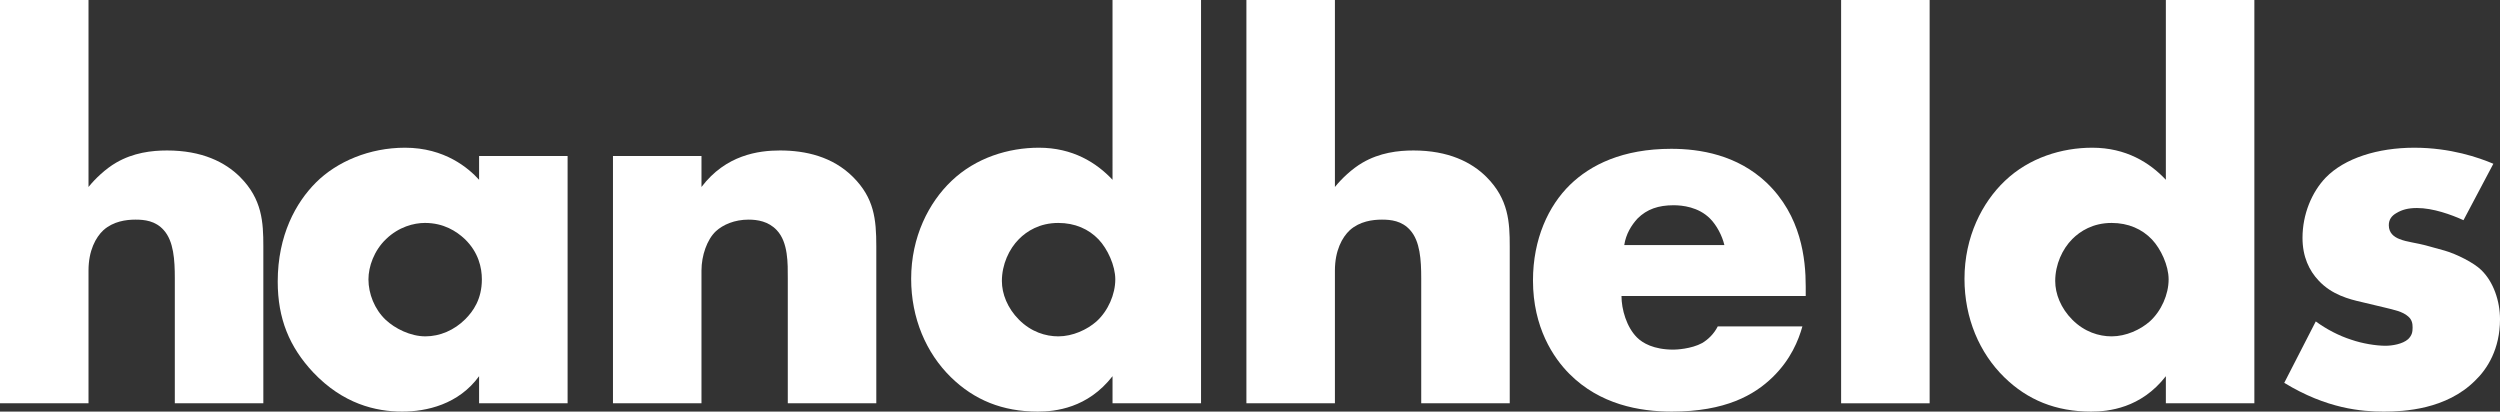 <?xml version="1.0" encoding="utf-8"?>
<!-- Generator: Adobe Illustrator 27.0.0, SVG Export Plug-In . SVG Version: 6.00 Build 0)  -->
<svg version="1.1" id="Layer_1" xmlns="http://www.w3.org/2000/svg" xmlns:xlink="http://www.w3.org/1999/xlink" x="0px" y="0px"
	 viewBox="0 0 3839 632.04" style="enable-background:new 0 0 3839 632.04;" xml:space="preserve">
<rect x="0" y="0" width="3839" height="632.04" fill="#333333" stroke="none"/>
<style type="text/css">
	.st0{fill:#FFFFFF;}
	.st1{fill:url(#SVGID_1_);}
	.st2{fill:url(#SVGID_00000158744382570864638040000009988613633376521387_);}
	.st3{fill:url(#SVGID_00000048484863033314787690000009956636939445152644_);}
	.st4{fill:url(#SVGID_00000183210888295801535230000012680468468625925532_);}
	.st5{fill:url(#SVGID_00000004514677244612022240000010129461110202834108_);}
	.st6{fill:url(#SVGID_00000153672617572938097980000007571333630484906643_);}
	.st7{fill:url(#SVGID_00000006686364151471377550000010643880512492109452_);}
	.st8{fill:url(#SVGID_00000024701135667099433560000008060035287391208856_);}
	.st9{fill:url(#SVGID_00000011005066846950170630000004424404214522635939_);}
	.st10{fill:url(#SVGID_00000071517821594101372320000006343830195517777579_);}
	.st11{fill:url(#SVGID_00000115517088425952078640000017076922518447845027_);}
	.st12{fill:url(#SVGID_00000149364737860986569660000016004716048749736100_);}
	.st13{fill:url(#SVGID_00000178916650786357853290000004310323073452765830_);}
	.st14{fill:url(#SVGID_00000159467386417749655360000004563752040702217626_);}
	.st15{fill:url(#SVGID_00000145773301638519411060000010961382128361913999_);}
	.st16{fill:url(#SVGID_00000007400983566605636220000010302359410466165122_);}
	.st17{fill:url(#SVGID_00000119831113152908693410000014152728925930905728_);}
	.st18{fill:url(#SVGID_00000049218772042500011610000009262633809868693435_);}
	.st19{fill:url(#SVGID_00000157288471325171956320000010777302354141442977_);}
	.st20{fill:url(#SVGID_00000096043046156870504350000016222579726315351951_);}
	.st21{fill:url(#SVGID_00000120539926314143310520000015090076622541264570_);}
	.st22{fill:url(#SVGID_00000123407281926158776690000015212757680337211813_);}
	.st23{fill:url(#SVGID_00000134967170029213365640000017444804390601149615_);}
	.st24{fill:url(#SVGID_00000018952954989559244810000012528698063549988785_);}
	.st25{fill:url(#SVGID_00000114042136464002303050000017551980858754299786_);}
	.st26{fill:url(#SVGID_00000094608073487980553440000017047236123068451235_);}
	.st27{fill:url(#SVGID_00000110431661949798943010000006292717219268866227_);}
	.st28{fill:url(#SVGID_00000022557325609156023290000014370088194038342294_);}
	.st29{fill:url(#SVGID_00000088835581470189120660000009469092236345817509_);}
	.st30{fill:url(#SVGID_00000120522447723924375560000000973631112014053553_);}
	.st31{fill:url(#SVGID_00000166667455332652700250000013825780102091792004_);}
	.st32{fill:url(#SVGID_00000048484106900464698980000013345932739041021578_);}
	.st33{fill:url(#SVGID_00000115508203946749916080000016645266155341274002_);}
	.st34{fill:url(#SVGID_00000088822524872059606310000016313401081855890866_);}
	.st35{fill:url(#SVGID_00000181070008066303701780000018220599603890827405_);}
	.st36{fill:url(#SVGID_00000183928760949121383990000001720398729643274923_);}
	.st37{fill:url(#SVGID_00000116208809036773312980000016156295297228630701_);}
	.st38{fill:url(#SVGID_00000178194816548208692360000010564254673161142681_);}
	.st39{fill:url(#SVGID_00000057108069440927279310000010351441929288637585_);}
	.st40{fill:url(#SVGID_00000029750318226161093260000016718973815742068354_);}
	.st41{fill:url(#SVGID_00000165941924915047110900000005380520389460220547_);}
	.st42{fill:url(#SVGID_00000055696792967161637180000004653610798450984374_);}
	.st43{fill:url(#SVGID_00000183238513263889686360000008648595441578649486_);}
	.st44{fill:url(#SVGID_00000119092608671093173890000013003925505724925116_);}
	.st45{fill:url(#SVGID_00000163068271423482531900000002144494389735302052_);}
	.st46{fill:url(#SVGID_00000069360192115532527070000002201466938409884606_);}
	.st47{fill:url(#SVGID_00000005241523549807007870000006045782987266619306_);}
	.st48{fill:url(#SVGID_00000088129536413913148990000018382856109612292490_);}
	.st49{fill:url(#SVGID_00000027567813045401194430000016037704492904533652_);}
	.st50{fill:url(#SVGID_00000015340412822275332720000013339338994441646261_);}
	.st51{fill:url(#SVGID_00000001654227581634463950000015776263108856519333_);}
	.st52{fill:url(#SVGID_00000086690435276291912670000002613183181401290910_);}
	.st53{fill:url(#SVGID_00000162342979778382559520000003765424741400688312_);}
	.st54{fill:url(#SVGID_00000049184612076187488370000003840657737871466403_);}
	.st55{fill:url(#SVGID_00000021797635393991574580000006235852337695190186_);}
	.st56{fill:url(#SVGID_00000020394737459026939630000006749900038633704615_);}
	.st57{fill:url(#SVGID_00000167378566407670523390000011171342764794244246_);}
	.st58{fill:url(#SVGID_00000085216112923052326060000016042067790797868672_);}
	.st59{fill:url(#SVGID_00000168817236322551146910000013225068739903281043_);}
	.st60{fill:url(#SVGID_00000011030298510358069920000002547730355005243807_);}
	.st61{fill:url(#SVGID_00000018214501552441026310000000570020258309471375_);}
	.st62{fill:url(#SVGID_00000160903026744585077400000010920548093211978171_);}
	.st63{fill:url(#SVGID_00000016035226551116434570000015483252004941393032_);}
	.st64{fill:url(#SVGID_00000127029561208722180890000009135126214994099896_);}
	.st65{fill:url(#SVGID_00000173874324026446868080000002125088235568001182_);}
	.st66{fill:url(#SVGID_00000181792661194439582690000001667759957644358307_);}
	.st67{fill:url(#SVGID_00000085231495756489912460000001569089909007163815_);}
	.st68{fill:url(#SVGID_00000042722857132929255420000017429044923687510673_);}
	.st69{fill:url(#SVGID_00000093159405635699082560000017653359097162674327_);}
	.st70{fill:url(#SVGID_00000084491694473753527710000001049036261052953244_);}
	.st71{fill:url(#SVGID_00000165219766075504961520000007209696642093645491_);}
	.st72{fill:url(#SVGID_00000091698903293110793110000010717404120779583368_);}
	.st73{fill:url(#SVGID_00000015355559491416285940000015230467809929104309_);}
	.st74{fill:url(#SVGID_00000125565630067429767970000012874036896470916256_);}
	.st75{fill:url(#SVGID_00000050630260282000531990000001546174839926178214_);}
	.st76{fill:url(#SVGID_00000051385711579109326270000012331649092491783835_);}
	.st77{fill:url(#SVGID_00000028317575986334815070000015802733687924287670_);}
	.st78{fill:url(#SVGID_00000042694130541241967750000008061537544909399485_);}
	.st79{fill:url(#SVGID_00000176032183646544885210000004600040047183524010_);}
	.st80{fill:url(#SVGID_00000102523530822539664680000007955560086288144798_);}
	.st81{fill:url(#SVGID_00000054252516378548751510000004730499810415941531_);}
	.st82{fill:url(#SVGID_00000171704803237719747610000000313288557193914760_);}
	.st83{fill:url(#SVGID_00000035500922324057081300000011745673110278002564_);}
	.st84{fill:url(#SVGID_00000022550832859431227550000009378618720201346743_);}
	.st85{fill:url(#SVGID_00000079455482243172212330000015793398998597845680_);}
	.st86{fill:url(#SVGID_00000115488155891655311950000001150374765173973694_);}
	.st87{fill:url(#SVGID_00000043422993991732921400000000847885855080000133_);}
	.st88{fill:url(#SVGID_00000142168953646213663010000007545678648620856201_);}
	.st89{fill:url(#SVGID_00000127030142828094966320000015563777419816775859_);}
	.st90{fill:url(#SVGID_00000026155638521159019000000009198021507411404707_);}
	.st91{fill:url(#SVGID_00000158026719168425276290000013598978423080378780_);}
	.st92{fill:url(#SVGID_00000080178071505857426900000003838038703884325047_);}
	.st93{fill:url(#SVGID_00000054232895660741506070000004878993915175399577_);}
	.st94{fill:url(#SVGID_00000044149966099582200950000000228206280235569850_);}
	.st95{fill:url(#SVGID_00000115498286790434296840000008973088379720259486_);}
	.st96{fill:url(#SVGID_00000155137726207839155870000015238289975791718274_);}
	.st97{fill:url(#SVGID_00000150078053315024137510000016502801449835970697_);}
	.st98{fill:url(#SVGID_00000109722912318258996560000003598567073534954380_);}
	.st99{fill:url(#SVGID_00000183209642668002110160000004190456168091631492_);}
	.st100{fill:url(#SVGID_00000155111554378281681680000017246989123041697187_);}
	.st101{fill:url(#SVGID_00000080910494947747413170000007138709692002102683_);}
	.st102{fill:url(#SVGID_00000166660191106532810270000000209142464210773385_);}
	.st103{fill:url(#SVGID_00000093887815668759326650000011562358700589233554_);}
	.st104{fill:url(#SVGID_00000054252515180780350110000004296308731697448856_);}
	.st105{fill:url(#SVGID_00000129916017198535451940000002870203919298749852_);}
	.st106{fill:url(#SVGID_00000044894705471635236440000009909657020798198462_);}
	.st107{fill:url(#SVGID_00000071524752428570796670000012332431439211535806_);}
	.st108{fill:url(#SVGID_00000110453312063258387300000008647044009039251607_);}
	.st109{fill:url(#SVGID_00000047048060537829028610000004005954157305409435_);}
	.st110{fill:url(#SVGID_00000032649613205335287890000004650327575524257187_);}
	.st111{fill:url(#SVGID_00000059298378624847879600000012822728222192560307_);}
	.st112{fill:url(#SVGID_00000180367662339513810810000012904449863137970867_);}
	.st113{fill:url(#SVGID_00000004507077023161632460000004857919752755466646_);}
	.st114{fill:url(#SVGID_00000162329023915323056030000017179265974811201466_);}
	.st115{fill:url(#SVGID_00000170259234996575525450000014878187253837926573_);}
	.st116{fill:url(#SVGID_00000067222647677538665050000016333780912259400381_);}
	.st117{fill:url(#SVGID_00000027588134290763760160000014682123650770484107_);}
	.st118{fill:url(#SVGID_00000089532908243639323720000012868694736221373072_);}
	.st119{fill:url(#SVGID_00000133509658830792626370000005546212593770050439_);}
	.st120{fill:url(#SVGID_00000109717001908464933100000003629327746753559186_);}
	.st121{fill:url(#SVGID_00000068660290633851198670000005860292047621561506_);}
	.st122{fill:url(#SVGID_00000062890657698584744480000000502954851009353662_);}
	.st123{fill:url(#SVGID_00000126304931548704847040000009546775585491956129_);}
	.st124{fill:url(#SVGID_00000134215672974950788660000012385643772657491855_);}
	.st125{fill:url(#SVGID_00000030466547849854122100000009332597220426564257_);}
	.st126{fill:url(#SVGID_00000003819108629734951520000013290827522666807955_);}
	.st127{fill:url(#SVGID_00000152227628621235495200000014423061127123350148_);}
	.st128{fill:url(#SVGID_00000003101603068358994370000014457140510463792035_);}
	.st129{fill:url(#SVGID_00000126312709908085017260000015782382762750469258_);}
	.st130{fill:url(#SVGID_00000008851875288782601960000003717957408623657344_);}
	.st131{fill:url(#SVGID_00000056422323583709765310000014879562950117200286_);}
	.st132{fill:url(#SVGID_00000087373023866538752940000015175121883602050211_);}
	.st133{fill:url(#SVGID_00000180358922618397841810000006152691191355053469_);}
	.st134{fill:url(#SVGID_00000072250543082171650640000013678589834142568111_);}
	.st135{fill:url(#SVGID_00000121265164439953716330000003281099301896430236_);}
	.st136{fill:url(#SVGID_00000041978487645178979500000000442703721471327669_);}
	.st137{fill:url(#SVGID_00000142141653331019666710000011769385633324270014_);}
	.st138{fill:url(#SVGID_00000077319770104557631700000004074528768093529006_);}
	.st139{fill:url(#SVGID_00000095337188156986355650000011520551974358349960_);}
	.st140{fill:url(#SVGID_00000154404678474067337340000005256439305366939793_);}
	.st141{fill:url(#SVGID_00000043441994290432496440000014675461541623668097_);}
	.st142{fill:url(#SVGID_00000098903428752123039340000015367037762011148942_);}
	.st143{fill:url(#SVGID_00000068668766018564450630000017895808458109458336_);}
	.st144{fill:url(#SVGID_00000176740017575901418770000009916628501648353955_);}
	.st145{fill:url(#SVGID_00000003068787766573065620000009407049098489982362_);}
	.st146{fill:url(#SVGID_00000120557334494301485900000017713931286262584751_);}
	.st147{fill:url(#SVGID_00000023968953702176967180000010990860404977018785_);}
	.st148{fill:url(#SVGID_00000112610076343383454380000011169848356274726055_);}
	.st149{fill:url(#SVGID_00000062168951699455487450000013308910640057374385_);}
	.st150{fill:url(#SVGID_00000129927206233241335170000006211871220781824953_);}
	.st151{fill:url(#SVGID_00000048495277727324335290000013928325893048515477_);}
	.st152{fill:url(#SVGID_00000041283068958639437450000001278957538149088913_);}
	.st153{fill:url(#SVGID_00000154420661006865807790000018426719410389181330_);}
	.st154{fill:url(#SVGID_00000018237155095364591780000015575667307456445587_);}
	.st155{fill:url(#SVGID_00000030464371561224153610000002560435668383849863_);}
	.st156{fill:url(#SVGID_00000016768076476965467470000000563128999832625337_);}
	.st157{fill:url(#SVGID_00000173155326942348465420000012565010389961298834_);}
	.st158{fill:url(#SVGID_00000026852335644344771650000001331914081631597199_);}
	.st159{fill:url(#SVGID_00000174594542836976541290000008930098444573233565_);}
	.st160{fill:url(#SVGID_00000014598128908231864720000008247005247631055524_);}
	.st161{fill:url(#SVGID_00000152241830026414007720000012446897235328561543_);}
	.st162{fill:url(#SVGID_00000016763522469871439260000017484190791316691636_);}
	.st163{fill:url(#SVGID_00000049223805614382079650000016194225149318070949_);}
	.st164{fill:url(#SVGID_00000026143147074590426150000018066914550691831210_);}
	.st165{fill:url(#SVGID_00000114778019596091215350000010804035471745548470_);}
	.st166{fill:url(#SVGID_00000034071859698583656070000011509014259778451610_);}
	.st167{fill:url(#SVGID_00000176748457904086554400000006608787681113230474_);}
	.st168{fill:url(#SVGID_00000103956748630045877370000009429889418202068369_);}
	.st169{fill:url(#SVGID_00000071526168371210308660000003459934338186010784_);}
	.st170{fill:url(#SVGID_00000135677649943623359040000001598914963734026391_);}
	.st171{fill:url(#SVGID_00000116957228344797618220000018261838672463127183_);}
	.st172{fill:url(#SVGID_00000067936590033202269590000005530341648216864697_);}
	.st173{fill:url(#SVGID_00000044874094309085894050000018341524699050943383_);}
	.st174{fill:url(#SVGID_00000026139330873750147710000018295984103321484937_);}
	.st175{fill:url(#SVGID_00000029735023318273117360000004143956000237058751_);}
	.st176{fill:url(#SVGID_00000044140486271057505520000015288628287300648600_);}
	.st177{fill:url(#SVGID_00000019661910250354467880000014003268357525612454_);}
	.st178{fill:url(#SVGID_00000064352725530068978860000016613561839331337881_);}
	.st179{fill:url(#SVGID_00000043438144892625706220000005496915384378165161_);}
	.st180{fill:url(#SVGID_00000063626873095138550560000015533903687425920128_);}
	.st181{fill:url(#SVGID_00000049930741583866630800000018379127057525763246_);}
	.st182{fill:url(#SVGID_00000024722992048835773350000015620783514638321034_);}
	.st183{fill:url(#SVGID_00000122697711984460448370000002925435760676889789_);}
	.st184{fill:url(#SVGID_00000079468204987949747490000000944080155118468025_);}
	.st185{fill:url(#SVGID_00000075840943892190794810000013648265675340917135_);}
	.st186{fill:url(#SVGID_00000127020105768180794700000008943478942133907876_);}
	.st187{fill:url(#SVGID_00000032631222194622954330000014002724397419797410_);}
	.st188{fill:url(#SVGID_00000165232123735483296690000010143271391102153897_);}
	.st189{fill:url(#SVGID_00000084517938937709011950000002181130227187776672_);}
	.st190{fill:url(#SVGID_00000162317117973312496560000011980923626200083361_);}
	.st191{fill:url(#SVGID_00000085242921168935052710000017248756658656068229_);}
	.st192{fill:url(#SVGID_00000183249829043015902340000004716421817496387725_);}
	.st193{fill:url(#SVGID_00000031902234204959227930000005955964773514078609_);}
	.st194{fill:url(#SVGID_00000168798200057349680120000013034628210956955035_);}
	.st195{fill:url(#SVGID_00000139270375857773961420000002179609870554690980_);}
	.st196{fill:url(#SVGID_00000003822663501869752270000002295021014058070428_);}
	.st197{fill:url(#SVGID_00000085945574988893414070000000047885351385811593_);}
	.st198{fill:url(#SVGID_00000140712286935081363490000018028099430013329803_);}
	.st199{fill:url(#SVGID_00000134930269046032474430000004687913255172880568_);}
	.st200{fill:url(#SVGID_00000083797442788310847980000008882878669791087488_);}
	.st201{fill:url(#SVGID_00000067929780005404896380000005105519251488970376_);}
	.st202{fill:url(#SVGID_00000103231531607449192910000004064666550212945084_);}
	.st203{fill:url(#SVGID_00000045601784949899746850000010620948691050864518_);}
	.st204{fill:url(#SVGID_00000013167410781591833440000008431777680739083434_);}
	.st205{fill:url(#SVGID_00000072961712384217570210000018132177818212678549_);}
	.st206{fill:url(#SVGID_00000053530108837772135580000008670806676909729960_);}
	.st207{fill:url(#SVGID_00000112630433955091363530000015977415768464248199_);}
	.st208{fill:url(#SVGID_00000024713665590488338990000004231198185947081105_);}
	.st209{fill:url(#SVGID_00000164480917159610245270000010038192125893032614_);}
	.st210{fill:url(#SVGID_00000039103266406923890160000002638446580230773929_);}
	.st211{fill:url(#SVGID_00000125578112299097220900000005856386981589680780_);}
	.st212{fill:url(#SVGID_00000054968664483414056950000012285438803154601092_);}
	.st213{fill:url(#SVGID_00000109008551936508355960000009404719243742468793_);}
	.st214{fill:url(#SVGID_00000067205550337729039520000012665983935485567155_);}
	.st215{fill:url(#SVGID_00000066492110924107558770000010312706276322305695_);}
	.st216{fill:url(#SVGID_00000029012671030311600310000011711911646603842214_);}
	.st217{fill:url(#SVGID_00000118393672997946714570000009348414141710253463_);}
	.st218{fill:url(#SVGID_00000049193799045279538060000017461171718455858315_);}
	.st219{fill:url(#SVGID_00000090287143454226399240000012084949802439547531_);}
	.st220{fill:url(#SVGID_00000124843870604156130620000003770391671160005028_);}
	.st221{fill:url(#SVGID_00000183248322865128566730000012640889907496169906_);}
	.st222{fill:url(#SVGID_00000091695851370165139940000003619595020041223615_);}
	.st223{fill:url(#SVGID_00000181781523817131170380000005565176247883384253_);}
	.st224{fill:url(#SVGID_00000115507990055484969380000007504617119446525343_);}
	.st225{fill:url(#SVGID_00000067217886729641593070000009281484584136108441_);}
	.st226{fill:url(#SVGID_00000126325555371314057510000004759137213367734425_);}
	.st227{fill:url(#SVGID_00000168834696638206517790000018134033995178267821_);}
	.st228{fill:url(#SVGID_00000109746515837085443430000009934920940169096082_);}
	.st229{fill:url(#SVGID_00000137820884249168206140000005607190216937672639_);}
	.st230{fill:url(#SVGID_00000036947470074891767560000005808880940797213616_);}
	.st231{fill:url(#SVGID_00000155125140337316945310000001739806956590524053_);}
	.st232{fill:url(#SVGID_00000049928454549743588990000000088561773464275353_);}
	.st233{fill:url(#SVGID_00000144328029623296429850000001882208931230709178_);}
	.st234{fill:url(#SVGID_00000178922640049953796950000000320901706902906543_);}
	.st235{fill:url(#SVGID_00000121987455037649775690000017872114925760521094_);}
	.st236{fill:url(#SVGID_00000051360478455394916860000006735289347231965089_);}
	.st237{fill:url(#SVGID_00000127026649023121288220000004742880632409404806_);}
	.st238{fill:url(#SVGID_00000135663161872356695080000009234420910139129219_);}
	.st239{fill:url(#SVGID_00000116213710534821306230000000586725578626242473_);}
	.st240{fill:url(#SVGID_00000029752589366238935690000000393641753670585232_);}
	.st241{fill:url(#SVGID_00000044162459799792177190000002310534089880086149_);}
	.st242{fill:url(#SVGID_00000129920346475884434330000014220309180304570535_);}
	.st243{fill:url(#SVGID_00000181805259864960214460000002388245874947292327_);}
	.st244{fill:url(#SVGID_00000017491586300071526410000009790781288540098958_);}
	.st245{fill:url(#SVGID_00000159432224726635282640000006662481546968875140_);}
	.st246{fill:url(#SVGID_00000068678659553534769560000007574142664605915065_);}
	.st247{fill:url(#SVGID_00000036248980514780725650000005571458145276145833_);}
	.st248{fill:url(#SVGID_00000106110251733740338530000017215192025489699458_);}
	.st249{fill:url(#SVGID_00000152946205674119832790000015261008900029745582_);}
	.st250{fill:url(#SVGID_00000072991576348701695230000000536868975622931852_);}
	.st251{fill:url(#SVGID_00000018203541752547443740000000122286757741764279_);}
	.st252{fill:url(#SVGID_00000068652545071146963930000004964917231003992511_);}
	.st253{fill:url(#SVGID_00000076605604231905759690000012310562112657280656_);}
	.st254{fill:url(#SVGID_00000008110501793838443310000005501449551765256329_);}
	.st255{fill:url(#SVGID_00000134234674029749978920000010968928642311994516_);}
	.st256{fill:url(#SVGID_00000051345511440590337700000009171709754127204762_);}
	.st257{fill:url(#SVGID_00000001623611763772688460000017513381577285192109_);}
	.st258{fill:url(#SVGID_00000022530475725740972290000001026371070393378727_);}
	.st259{fill:url(#SVGID_00000106836494207934992210000006994423881973718967_);}
	.st260{fill:url(#SVGID_00000129166724017322242020000014230104373134197130_);}
	.st261{fill:url(#SVGID_00000064338191769661756090000007995061139698992548_);}
	.st262{fill:url(#SVGID_00000175281748863492542900000011347129937049187506_);}
	.st263{fill:url(#SVGID_00000131347570337422952580000013945662672698756003_);}
	.st264{fill:url(#SVGID_00000070808608792946261210000012850680586756913026_);}
	.st265{fill:url(#SVGID_00000083090405616849361720000004140983141120984451_);}
	.st266{fill:url(#SVGID_00000040565699239630511050000014158728934162203299_);}
	.st267{fill:url(#SVGID_00000147914859500468151270000010890716987995801731_);}
	.st268{fill:url(#SVGID_00000128456193951885263190000008133084742389098646_);}
	.st269{fill:url(#SVGID_00000079476403435795043760000008444605647964918673_);}
	.st270{fill:url(#SVGID_00000077326469757354902500000016141958824813153711_);}
	.st271{fill:url(#SVGID_00000042723680093717416530000011111521768945693833_);}
	.st272{fill:url(#SVGID_00000062182827965342760510000004290219572618442422_);}
	.st273{fill:url(#SVGID_00000039094221791003999110000011044178985717494406_);}
	.st274{fill:url(#SVGID_00000166645122508314158240000007181559219667156642_);}
	.st275{fill:url(#SVGID_00000039847946487828136970000006186565749798730146_);}
	.st276{fill:url(#SVGID_00000036251158741182111940000004798776647631675838_);}
	.st277{fill:url(#SVGID_00000057149768903169731400000016179524047705077892_);}
	.st278{fill:url(#SVGID_00000118368343699456770710000011523037117662680215_);}
	.st279{fill:url(#SVGID_00000091732561284254184280000017188385678530373520_);}
	.st280{fill:url(#SVGID_00000099627330715417856930000011620999987937904812_);}
	.st281{fill:url(#SVGID_00000139993802766775294950000015981946510356881304_);}
	.st282{fill:url(#SVGID_00000003095530188441769100000015427249395102349442_);}
	.st283{fill:url(#SVGID_00000025423621033415219930000006290198151236869028_);}
	.st284{fill:url(#SVGID_00000122713940354370297330000000394452213666316202_);}
	.st285{fill:url(#SVGID_00000171687855400031288030000012430012771829495682_);}
	.st286{fill:url(#SVGID_00000049198193024181369020000002552301973664353469_);}
	.st287{fill:url(#SVGID_00000173863192074863805230000018217562893314196389_);}
	.st288{fill:url(#SVGID_00000087374485613244554690000011631044506924659130_);}
	.st289{fill:url(#SVGID_00000083049849524765713990000001207663894504567444_);}
	.st290{fill:url(#SVGID_00000036236253027027794120000010716294214931973044_);}
	.st291{fill:url(#SVGID_00000016756156325723770520000008074414697172813462_);}
	.st292{fill:url(#SVGID_00000174576825737391866760000014056905481472254127_);}
	.st293{fill:url(#SVGID_00000129182308934094703470000001366131963880885179_);}
	.st294{fill:url(#SVGID_00000041993962928295428810000006585873142457094301_);}
	.st295{fill:url(#SVGID_00000124849209486599583880000012311346689974326704_);}
	.st296{fill:url(#SVGID_00000008141899243020942360000002730024462678546592_);}
	.st297{fill:url(#SVGID_00000013165891431421683030000001133477838565679545_);}
	.st298{fill:url(#SVGID_00000003801498985054141420000003884200830678155932_);}
	.st299{fill:url(#SVGID_00000070832780247117016370000009138046238100635040_);}
	.st300{fill:url(#SVGID_00000062163088969032967100000006676365141494247096_);}
	.st301{fill:url(#SVGID_00000041280462659432457690000013020686744230314136_);}
	.st302{fill:url(#SVGID_00000181786002281940729420000013657127447887578274_);}
	.st303{fill:url(#SVGID_00000159459302065882075380000008526761541085499269_);}
	.st304{fill:url(#SVGID_00000180335529289751584800000011611288085798110649_);}
	.st305{fill:url(#SVGID_00000084507377279353188090000008868354234402734981_);}
	.st306{fill:url(#SVGID_00000076603170484596037100000002665375836082395568_);}
	.st307{fill:url(#SVGID_00000133520855389138827760000012528023816920693122_);}
	.st308{fill:url(#SVGID_00000070076671921505294720000013595729368370365096_);}
	.st309{fill:url(#SVGID_00000112630771810563537510000016922329692171763095_);}
	.st310{fill:url(#SVGID_00000116194644543190188880000004426395456205812154_);}
	.st311{fill:url(#SVGID_00000135677784756864186700000015526418640654218661_);}
	.st312{fill:url(#SVGID_00000083085396092146015220000000086009562973568932_);}
	.st313{fill:url(#SVGID_00000161607720270368986860000002107880075646111640_);}
	.st314{fill:url(#SVGID_00000072274488784906463510000014079532300884246675_);}
	.st315{fill:url(#SVGID_00000133511419362060378020000016324742203457526202_);}
	.st316{fill:url(#SVGID_00000168097723937597703590000015556661242611586235_);}
	.st317{fill:url(#SVGID_00000000942424156759662190000005438647947969839513_);}
	.st318{fill:url(#SVGID_00000142860543221443844810000009568008715398875528_);}
	.st319{fill:url(#SVGID_00000138547147636428968300000011271590214762612135_);}
	.st320{fill:url(#SVGID_00000158725274334213662020000014888991673656017036_);}
</style>
<g>
	<path class="st0" d="M0,0h135.92v287.14c10.19-12.74,26.33-28.03,42.48-37.38c26.34-15.29,54.37-18.69,78.16-18.69
		c53.52,0,89.2,17.84,112.14,40.78c33.98,33.98,35.68,69.66,35.68,106.19V619.3H268.45V427.31c0-28.03-1.7-56.92-16.99-73.91
		c-12.74-14.44-29.73-16.14-43.33-16.14c-14.44,0-33.98,2.55-49.27,16.14c-11.89,11.04-22.94,31.43-22.94,62.01V619.3H0V0z"/>
	<path class="st0" d="M735.69,239.56h135.92V619.3H735.69v-41.63c-31.43,43.33-80.7,54.37-118.08,54.37
		c-40.78,0-90.9-11.89-136.77-60.32c-36.53-39.08-54.37-82.4-54.37-139.32c0-71.36,28.03-121.48,58.62-152.06
		c32.28-32.28,82.4-53.52,136.77-53.52c61.17,0,97.69,31.43,113.83,49.27V239.56z M592.97,366.99
		c-18.69,17.84-27.18,42.48-27.18,62.01c0,22.09,9.35,45.87,26.34,62.01c14.44,13.59,38.23,25.49,61.17,25.49
		c22.09,0,44.17-9.35,61.17-26.34c11.89-11.89,25.48-30.58,25.48-61.17c0-17.84-5.1-41.63-26.33-62.01
		c-12.74-11.89-32.28-24.64-61.17-24.64C635.45,342.36,612.51,348.3,592.97,366.99z"/>
	<path class="st0" d="M941.28,239.56h135.92v47.57c37.38-49.27,87.5-56.07,120.63-56.07c39.08,0,80.7,9.35,112.14,40.78
		c32.28,32.28,35.68,64.56,35.68,106.19V619.3h-135.92V427.31c0-22.09,0.85-55.22-16.99-73.91c-12.74-13.59-29.73-16.14-43.33-16.14
		c-21.24,0-39.08,7.65-50.12,17.84c-13.59,12.74-22.09,37.38-22.09,60.32V619.3H941.28V239.56z"/>
	<path class="st0" d="M1844.32,619.3h-135.92v-41.63c-38.23,49.27-88.35,54.37-114.69,54.37c-54.37,0-97.7-17.84-133.37-52.67
		c-38.23-37.38-61.17-90.9-61.17-151.21c0-64.56,27.18-117.23,62.01-150.37c37.38-35.68,87.5-50.97,134.22-50.97
		c51.82,0,88.35,22.94,112.99,49.27V0h135.92V619.3z M1683.76,493.57c17.84-16.14,28.88-41.63,28.88-64.56
		c0-21.24-11.89-46.72-25.49-61.17c-15.29-16.14-36.53-25.48-62.01-25.48c-28.88,0-48.42,12.74-60.32,24.64
		c-15.29,15.29-26.33,39.08-26.33,64.56c0,19.54,8.49,41.63,26.33,59.47c18.69,18.69,40.78,25.49,60.32,25.49
		C1647.23,516.51,1669.31,506.31,1683.76,493.57z"/>
	<path class="st0" d="M1913.98,0h135.92v287.14c10.19-12.74,26.33-28.03,42.47-37.38c26.34-15.29,54.37-18.69,78.16-18.69
		c53.52,0,89.2,17.84,112.14,40.78c33.98,33.98,35.68,69.66,35.68,106.19V619.3h-135.92V427.31c0-28.03-1.7-56.92-16.99-73.91
		c-12.74-14.44-29.73-16.14-43.33-16.14c-14.44,0-33.98,2.55-49.27,16.14c-11.89,11.04-22.94,31.43-22.94,62.01V619.3h-135.92V0z"/>
	<path class="st0" d="M2772.85,454.49h-282.89c0,20.39,7.65,47.57,23.79,63.71c8.49,8.5,25.48,18.69,56.07,18.69
		c3.4,0,27.18-0.85,44.18-10.19c8.5-5.1,17.84-13.59,23.79-25.49h129.98c-5.95,21.24-17.84,50.97-45.88,78.16
		c-28.03,27.18-72.21,52.67-154.61,52.67c-50.12,0-110.44-11.04-157.16-57.77c-24.64-24.64-56.07-71.36-56.07-143.57
		c0-63.71,23.79-114.69,56.92-146.97c31.43-30.58,80.7-55.22,155.46-55.22c44.18,0,101.09,9.35,146.12,51.82
		c53.52,50.97,60.32,117.23,60.32,159.71V454.49z M2647.97,376.34c-3.4-14.44-11.89-30.58-22.09-40.78
		c-17.84-17.84-42.48-20.39-56.07-20.39c-22.94,0-40.78,5.95-55.22,20.39c-9.35,10.19-17.84,23.78-20.39,40.78H2647.97z"/>
	<path class="st0" d="M2963.14,0v619.3h-135.92V0H2963.14z"/>
	<path class="st0" d="M3461.81,619.3h-135.92v-41.63c-38.23,49.27-88.35,54.37-114.69,54.37c-54.37,0-97.7-17.84-133.37-52.67
		c-38.23-37.38-61.17-90.9-61.17-151.21c0-64.56,27.18-117.23,62.01-150.37c37.38-35.68,87.5-50.97,134.22-50.97
		c51.82,0,88.35,22.94,112.99,49.27V0h135.92V619.3z M3301.25,493.57c17.84-16.14,28.88-41.63,28.88-64.56
		c0-21.24-11.89-46.72-25.49-61.17c-15.29-16.14-36.53-25.48-62.01-25.48c-28.88,0-48.42,12.74-60.32,24.64
		c-15.29,15.29-26.33,39.08-26.33,64.56c0,19.54,8.49,41.63,26.33,59.47c18.69,18.69,40.78,25.49,60.32,25.49
		C3264.72,516.51,3286.81,506.31,3301.25,493.57z"/>
	<path class="st0" d="M3556.11,493.57c16.14,11.89,35.68,22.09,54.37,28.03c16.99,5.95,38.23,9.35,52.67,9.35
		c10.2,0,26.34-2.55,34.83-10.19c5.95-5.95,6.8-11.04,6.8-17.84c0-5.95-0.85-11.89-6.8-16.99c-8.5-7.65-22.09-10.19-35.68-13.59
		l-35.68-8.5c-18.69-4.25-45.88-11.04-66.26-33.13c-14.44-15.29-24.64-36.53-24.64-65.41c0-36.53,14.44-70.51,35.68-92.6
		c28.88-29.73,79.85-45.87,135.92-45.87c56.07,0,99.39,15.29,121.48,24.64l-45.87,86.65c-18.69-8.49-46.72-18.69-71.36-18.69
		c-13.59,0-22.94,2.55-31.43,7.65c-7.65,4.25-11.89,10.19-11.89,18.69c0,11.89,7.65,17.84,16.14,21.24
		c12.74,5.1,23.79,5.1,45.02,11.04l24.64,6.8c17.84,5.1,45.02,18.69,56.07,29.73c18.69,17.84,28.88,47.57,28.88,75.61
		c0,45.87-19.54,76.46-38.23,94.3c-44.18,44.18-108.74,47.57-140.17,47.57c-33.98,0-87.5-4.25-152.91-44.18L3556.11,493.57z"/>
</g>
</svg>

